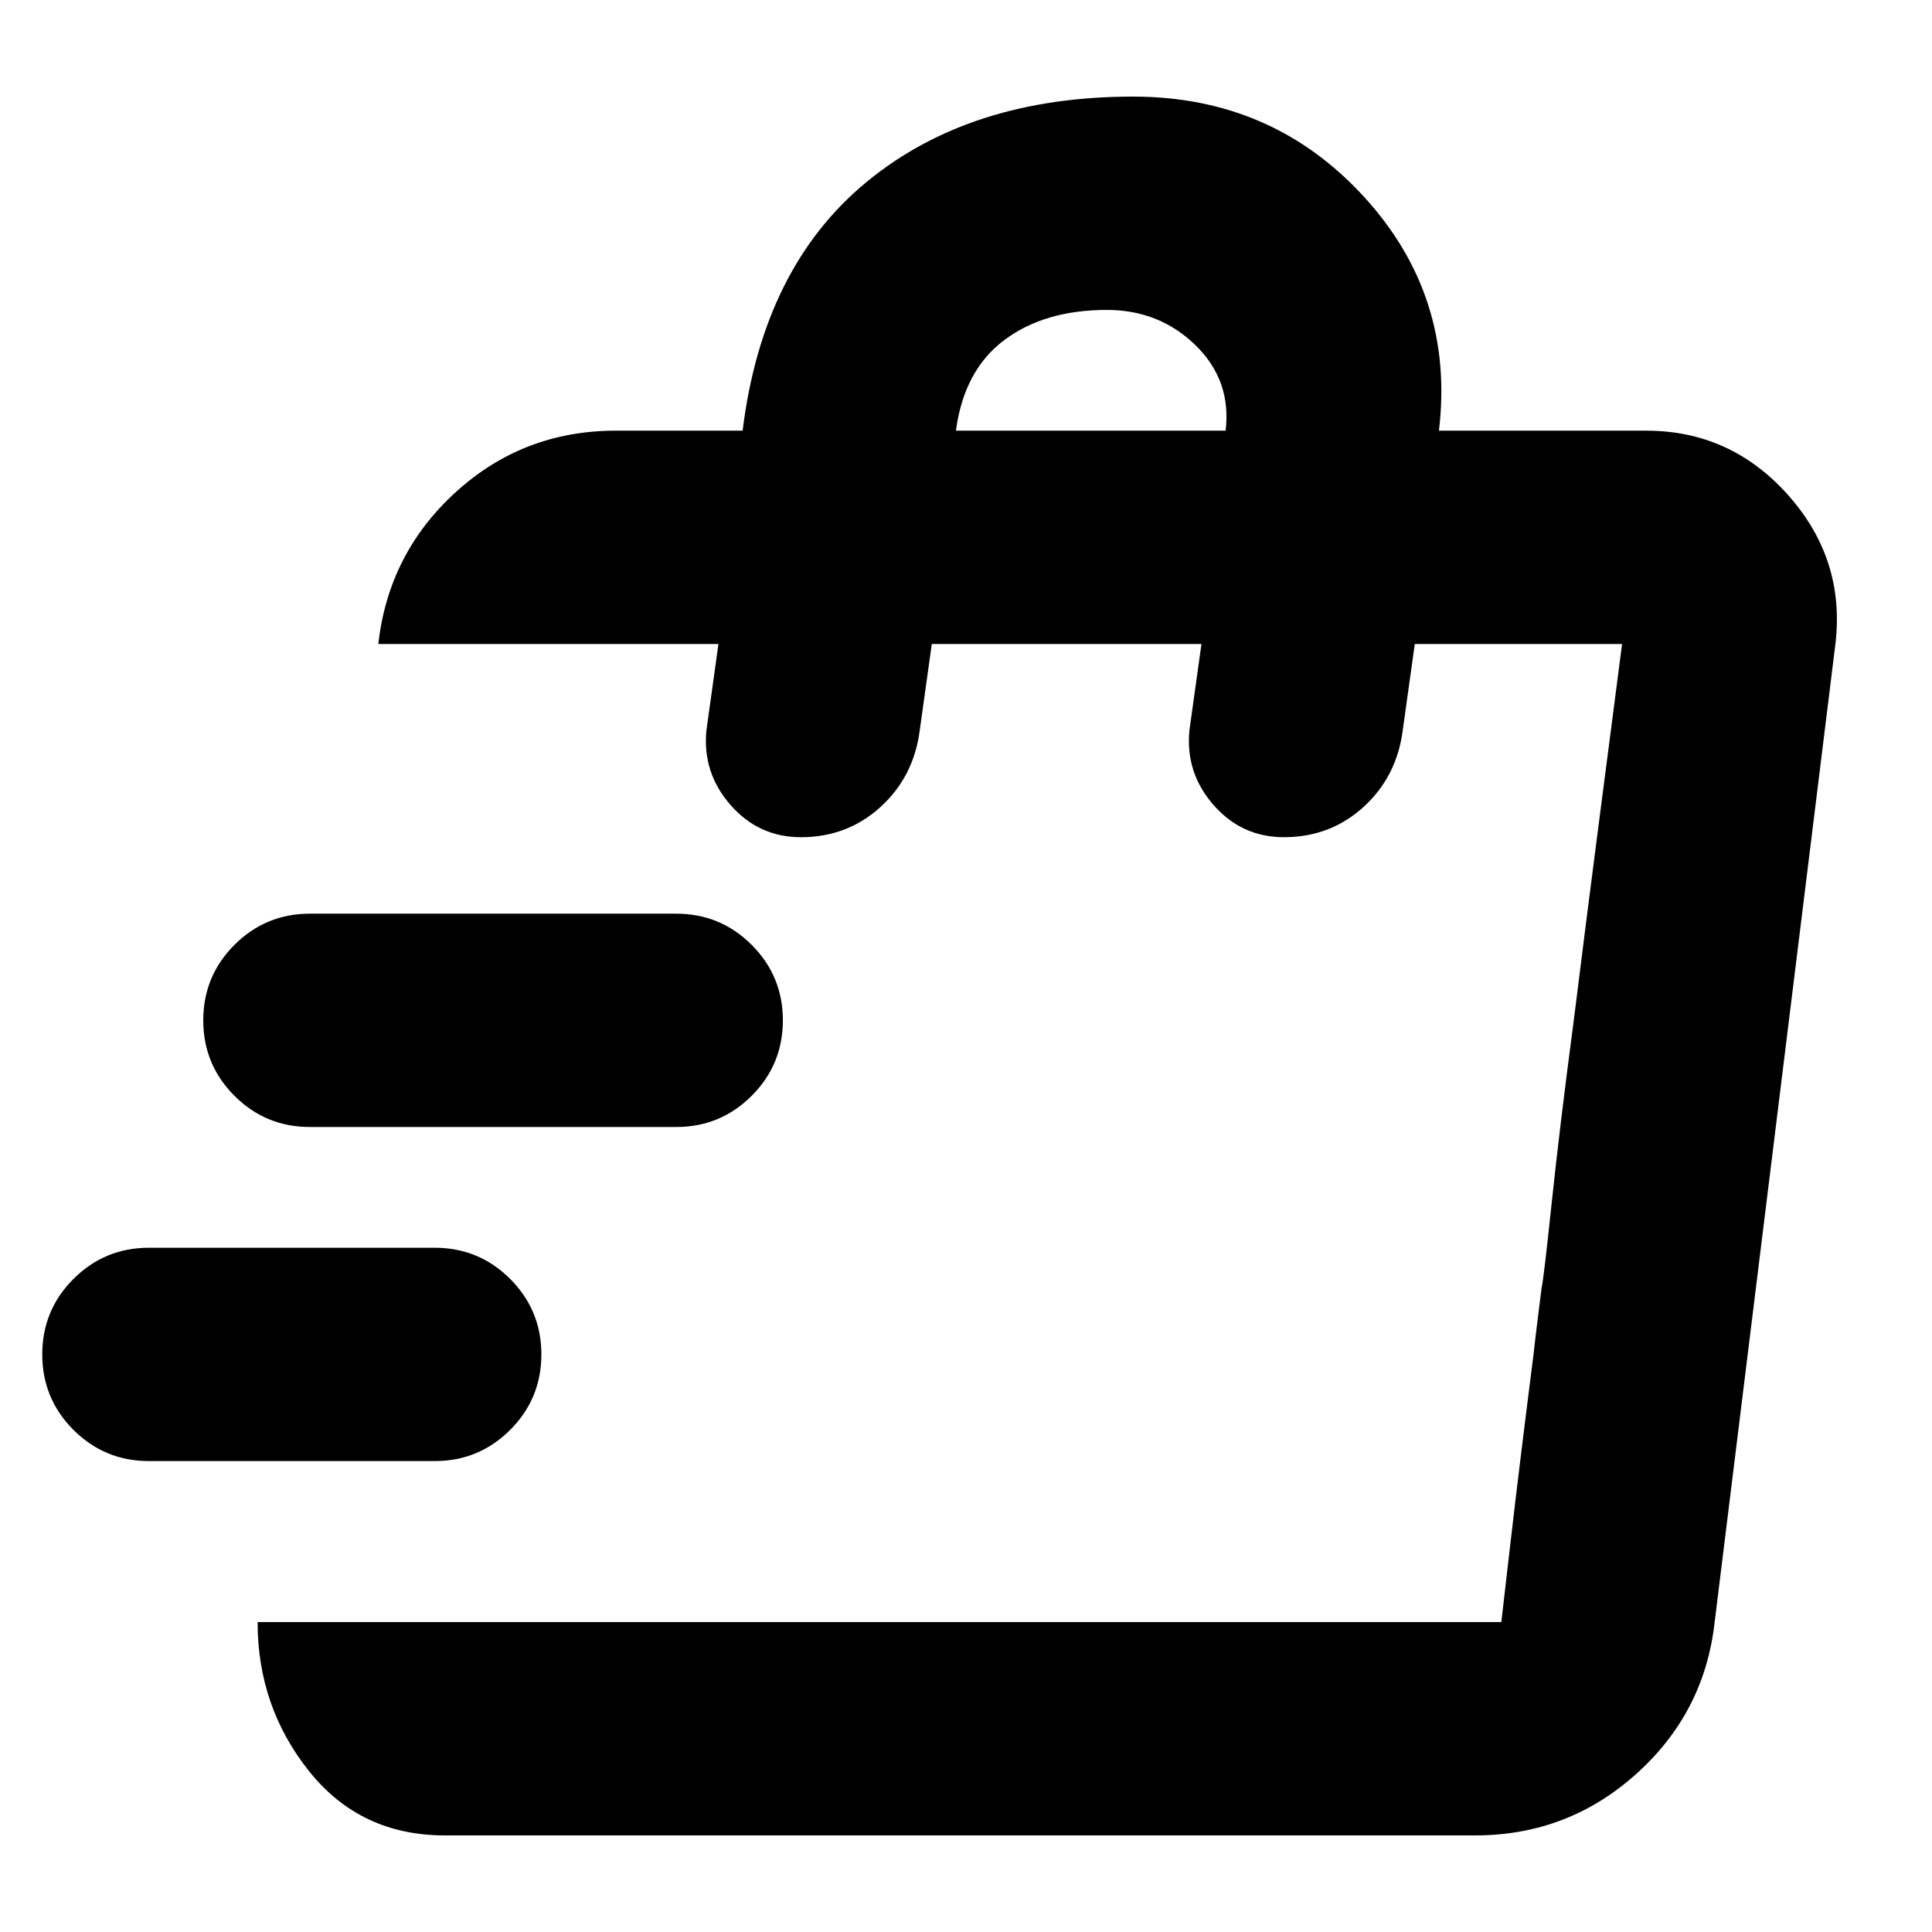 <svg xmlns="http://www.w3.org/2000/svg" height="24" viewBox="0 -960 960 960" width="24"><path d="m746-154 4.5-39q4.5-39 11.5-94 1-9 2-17l2-16q1-4 5-42t11-91q7-56 12-94.5l5-38.5 7-54-60 486ZM221-48q-42 0-67.5-32T128-154h618l60-486H703l-6 43q-3 23-19.5 38T638-544q-21 0-35-16t-12-37l6-43H463l-6 43q-3 23-19.5 38T398-544q-21 0-35-16t-12-37l6-43H188q5-45 38.5-75.5T306-746h63q10-81 61.5-123.5T563-912q69 0 114.5 49.5T715-746h103q42 0 70.5 32t23.5 74l-60 486q-5 45-39 75.5T733-48H221Zm254-698h134q3-25-15-42.5T550-806q-31 0-51 15t-24 45ZM216-234H74q-22 0-37.5-15.5T21-287q0-22 15.5-37.5T74-340h142q22 0 37.5 15.5T269-287q0 22-15.5 37.5T216-234Zm120-166H154q-22 0-37.5-15.5T101-453q0-22 15.5-37.5T154-506h182q22 0 37.5 15.5T389-453q0 22-15.5 37.5T336-400Z"/></svg>